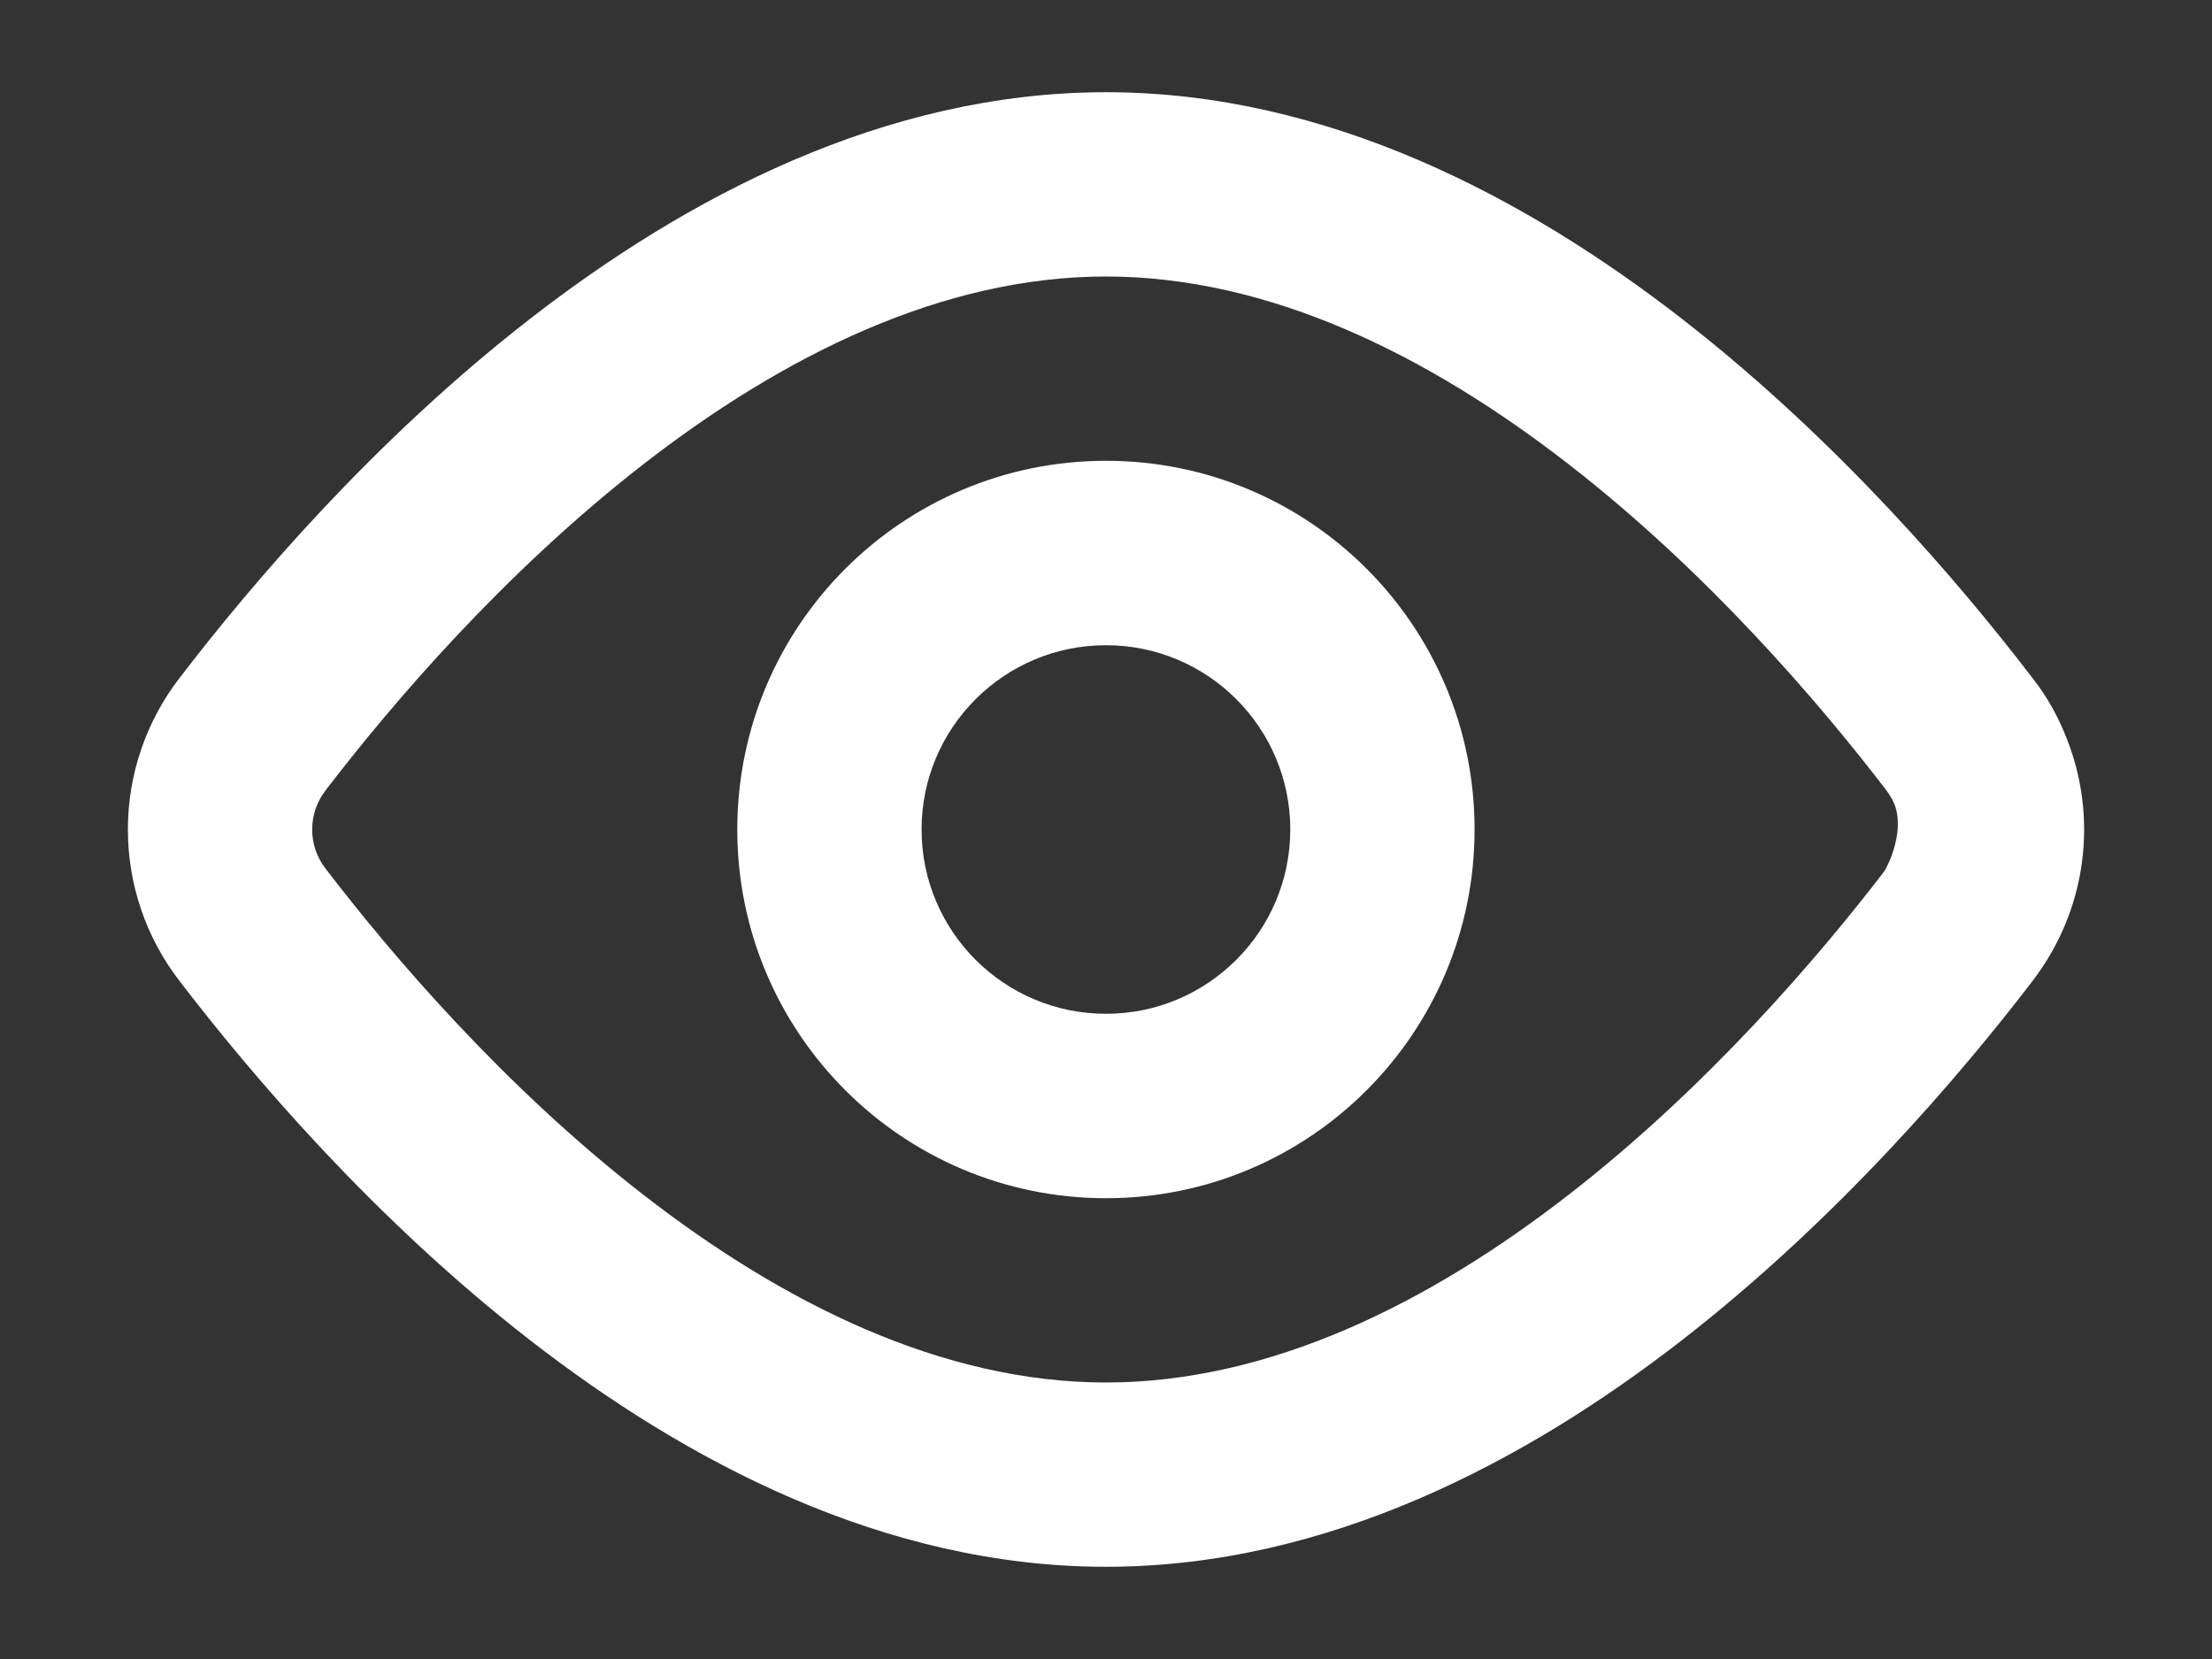 <svg width="16" height="12" viewBox="0 0 16 12" fill="none" xmlns="http://www.w3.org/2000/svg">
<rect x="0" y="0" width="16" height="12" fill="#333333" stroke="none"/>
<path fill-rule="evenodd" clip-rule="evenodd" d="M4.651 3.36C3.644 4.143 2.838 5.087 2.358 5.713L2.355 5.717L2.355 5.717C2.292 5.798 2.258 5.898 2.258 6C2.258 6.103 2.292 6.202 2.355 6.283L2.358 6.287L2.358 6.287C2.838 6.913 3.644 7.858 4.651 8.64C5.666 9.429 6.817 10 8 10C9.183 10 10.334 9.429 11.349 8.64C12.346 7.866 13.146 6.932 13.627 6.306C13.66 6.254 13.709 6.144 13.724 6.022C13.732 5.946 13.727 5.879 13.703 5.816C13.687 5.781 13.667 5.746 13.642 5.713C13.162 5.087 12.356 4.142 11.349 3.36C10.334 2.571 9.183 2 8 2C6.817 2 5.666 2.571 4.651 3.36ZM14.943 5.326C14.886 5.182 14.807 5.038 14.698 4.9C14.182 4.226 13.298 3.186 12.167 2.307C11.042 1.433 9.605 0.667 8 0.667C6.395 0.667 4.958 1.433 3.833 2.307C2.701 3.186 1.817 4.228 1.301 4.901C1.057 5.216 0.925 5.602 0.925 6C0.925 6.398 1.057 6.785 1.301 7.099C1.817 7.772 2.701 8.814 3.833 9.693C4.958 10.567 6.395 11.333 8 11.333C9.605 11.333 11.042 10.567 12.167 9.693C13.299 8.813 14.185 7.771 14.701 7.097L14.701 7.097C15.099 6.578 15.179 5.907 14.943 5.326Z" fill="white"/>
<path fill-rule="evenodd" clip-rule="evenodd" d="M8 4.667C7.263 4.667 6.666 5.264 6.666 6C6.666 6.736 7.263 7.333 8 7.333C8.736 7.333 9.333 6.736 9.333 6C9.333 5.264 8.736 4.667 8 4.667ZM5.333 6C5.333 4.527 6.527 3.333 8 3.333C9.473 3.333 10.666 4.527 10.666 6C10.666 7.473 9.473 8.667 8 8.667C6.527 8.667 5.333 7.473 5.333 6Z" fill="white"/>
</svg>
